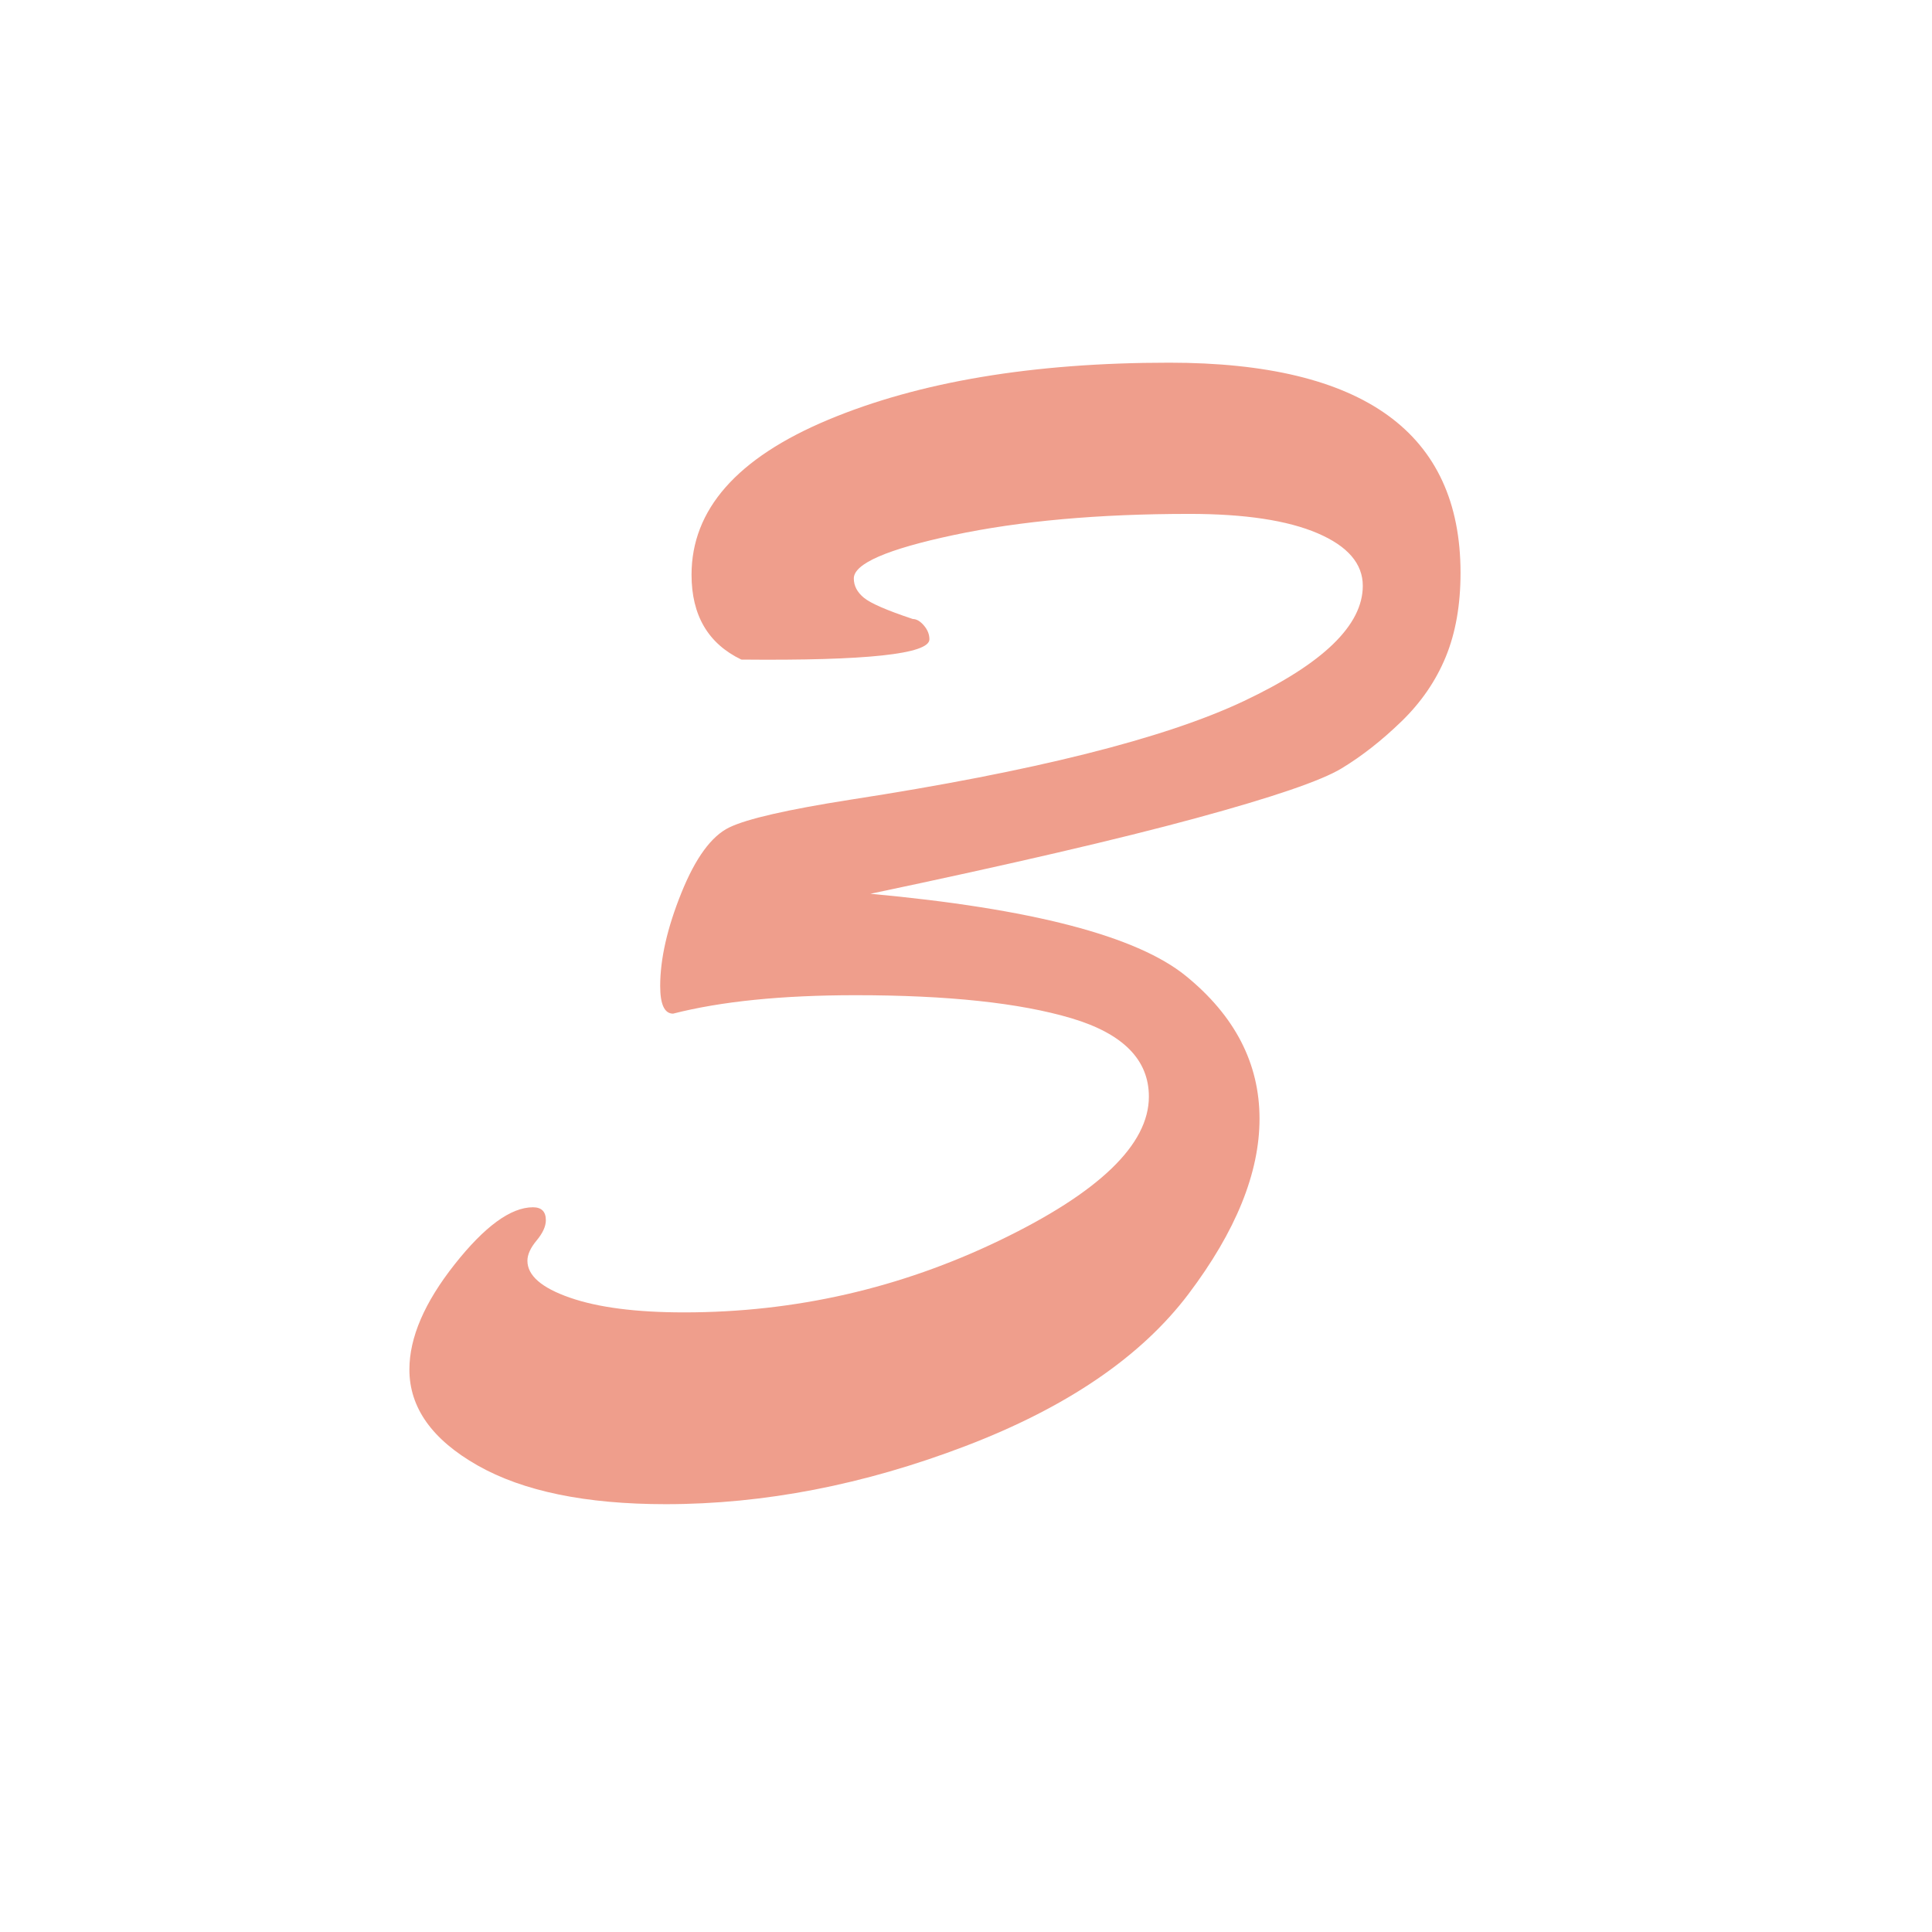 <?xml version="1.0" standalone="no"?><!DOCTYPE svg PUBLIC "-//W3C//DTD SVG 1.1//EN" "http://www.w3.org/Graphics/SVG/1.1/DTD/svg11.dtd"><svg t="1686415663334" class="icon" viewBox="0 0 1024 1024" version="1.1" xmlns="http://www.w3.org/2000/svg" p-id="1811" xmlns:xlink="http://www.w3.org/1999/xlink" width="200" height="200"><path d="M392.921 349.593c-17.594-8.461-26.39-23.458-26.39-44.961 0-34.53 24.099-61.898 72.328-82.102 48.215-20.19 108.493-30.3 180.822-30.3 102.95 0 154.431 37.142 154.431 111.425 0 16.952-2.611 31.765-7.82 44.472-5.223 12.707-13.043 24.115-23.458 34.209-10.43 10.111-21.013 18.419-31.765 24.925-10.752 6.521-36.501 15.318-77.216 26.39-40.729 11.088-98.229 24.436-172.513 40.074 85.357 7.82 141.068 22.328 167.138 43.495 26.055 21.182 39.097 46.428 39.097 75.749 0 28.681-12.554 59.622-37.63 92.854-25.092 33.232-64.508 60.111-118.267 80.637s-106.706 30.788-158.83 30.788c-42.365 0-75.596-6.843-99.696-20.526s-36.165-30.621-36.165-50.825c0-16.937 7.988-35.508 23.947-55.713 15.959-20.191 29.811-30.3 41.539-30.3 4.551 0 6.842 2.29 6.842 6.842 0 3.268-1.634 6.842-4.887 10.752-3.268 3.909-4.887 7.499-4.887 10.751 0 7.82 7.483 14.34 22.48 19.549 14.981 5.223 35.187 7.82 60.6 7.82 58.644 0 114.358-12.707 167.137-38.119 52.782-25.414 79.172-50.826 79.172-76.24 0-19.547-13.685-33.384-41.053-41.539-27.367-8.14-65.486-12.218-114.358-12.218-39.097 0-71.351 3.269-96.764 9.774-4.566 0-6.842-4.887-6.842-14.661 0-14.324 3.741-30.788 11.24-49.36 7.483-18.571 15.959-30.132 25.414-34.698 9.437-4.551 30.788-9.439 64.021-14.661 97.085-14.981 166.649-32.407 208.679-52.292 42.028-19.868 63.043-40.227 63.043-61.088 0-11.729-7.988-21.014-23.947-27.856-15.974-6.842-38.607-10.263-67.931-10.263-48.228 0-89.922 3.756-125.109 11.24-35.187 7.499-52.781 15.15-52.781 22.969 0 3.909 1.787 7.331 5.375 10.263 3.574 2.933 12.218 6.69 25.901 11.24 1.955 0 3.909 1.146 5.864 3.421 1.955 2.292 2.933 4.735 2.933 7.331 0.001 7.82-33.231 11.409-99.695 10.752z" fill="#ef9e8c" p-id="1812"></path></svg>
